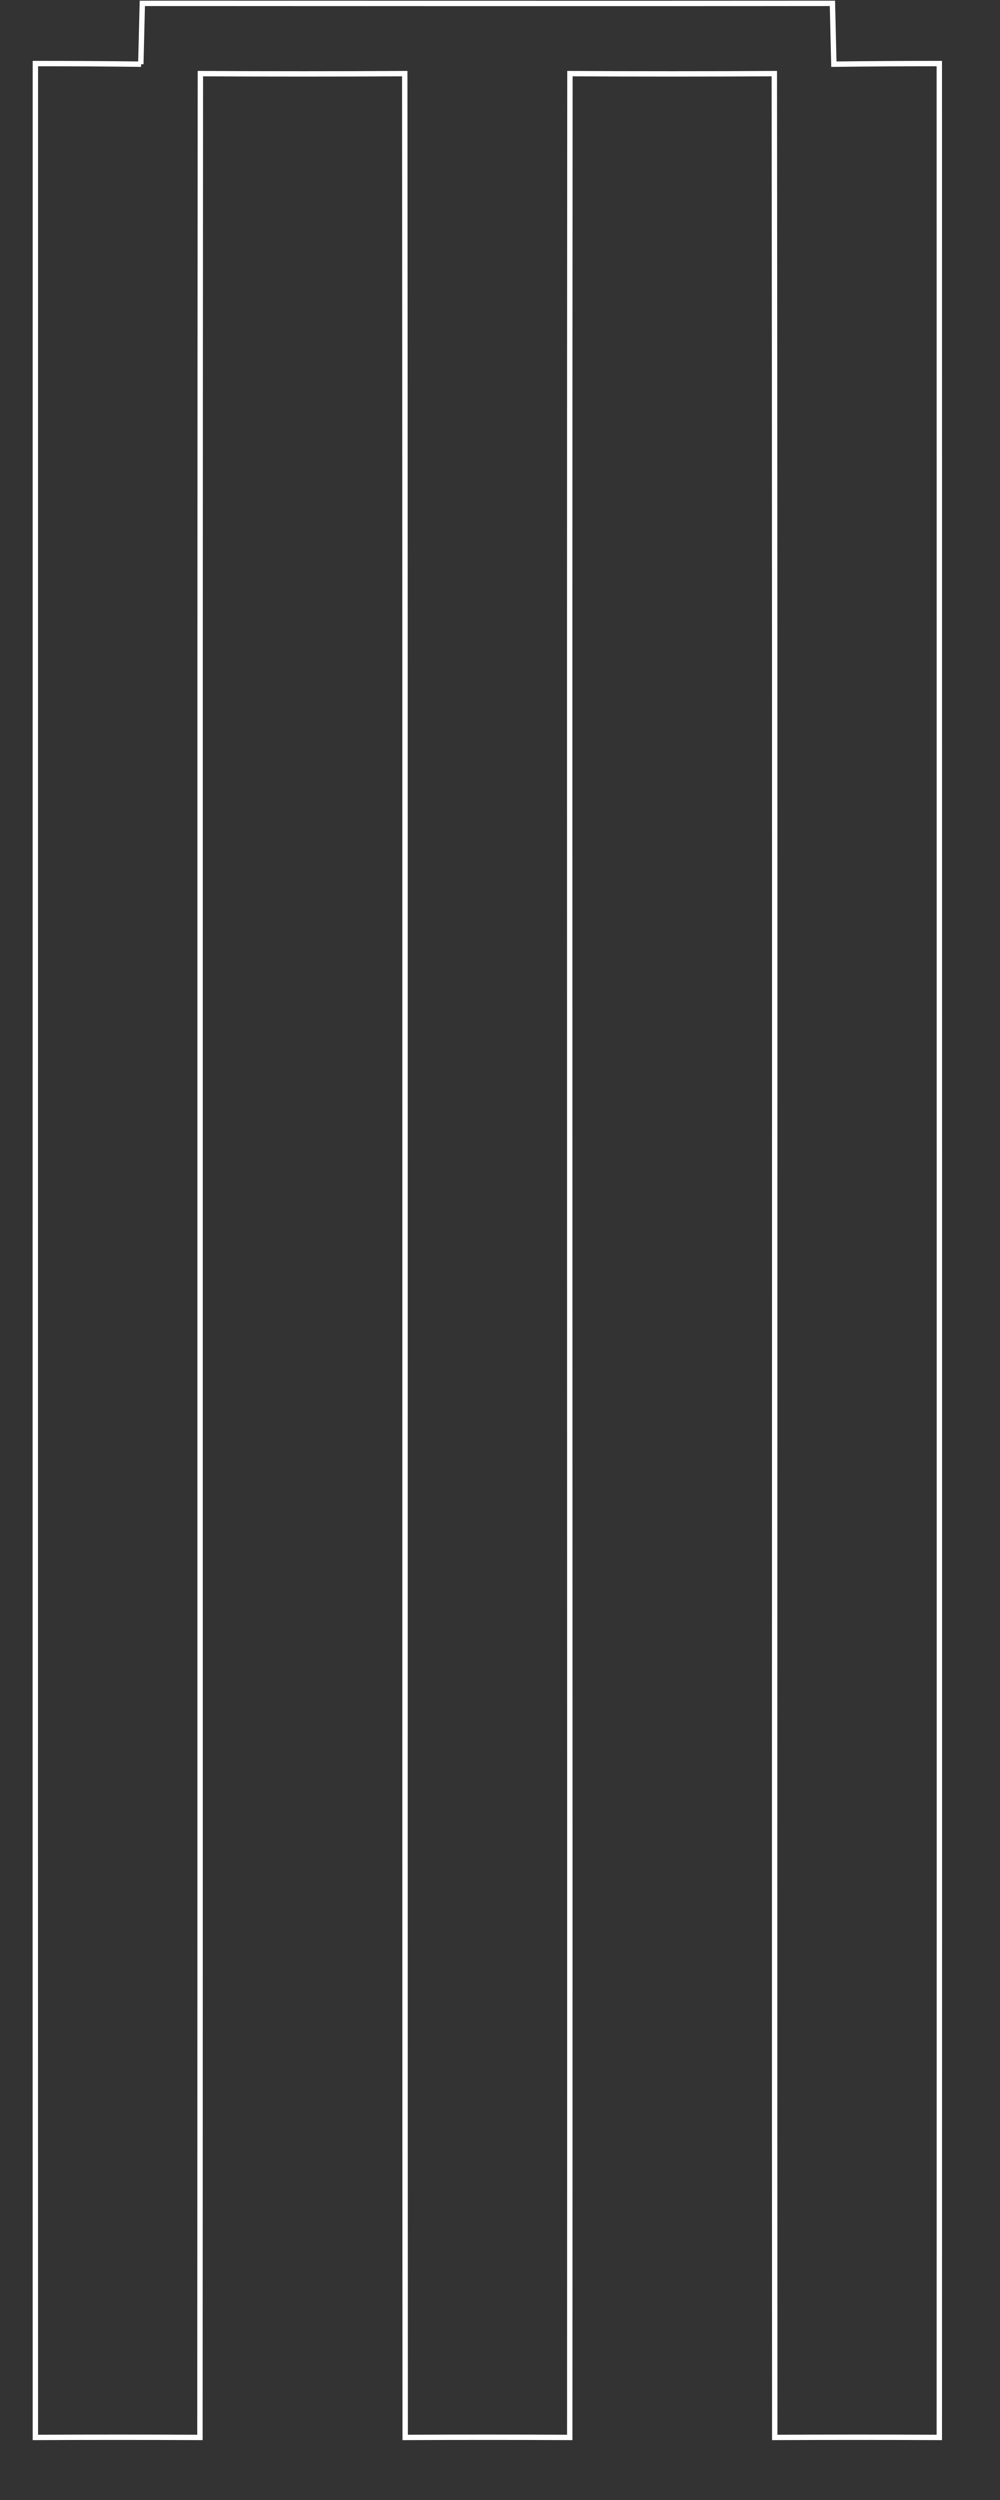 <?xml version="1.0" encoding="UTF-8" standalone="no"?><svg width='16' height='40' viewBox='0 0 16 40' fill='none' xmlns='http://www.w3.org/2000/svg'>
<rect x="0" y="0" width="16" height="40" fill="#333333" stroke="none"/>
<path d='M2.253 1.027C2.26 0.782 2.27 0.295 2.277 0.054C5.956 0.054 9.636 0.057 13.319 0.054C13.325 0.295 13.335 0.782 13.342 1.027C13.905 1.02 14.466 1.017 15.029 1.017C15.029 13.675 15.032 26.337 15.029 38.999C14.15 38.995 13.275 38.995 12.396 38.999C12.389 26.391 12.403 13.786 12.389 1.178C11.299 1.184 10.209 1.184 9.119 1.178C9.109 13.786 9.122 26.391 9.116 38.999C8.237 38.995 7.358 38.995 6.483 38.999C6.476 26.391 6.486 13.786 6.476 1.178C5.386 1.184 4.296 1.184 3.206 1.178C3.196 13.786 3.206 26.391 3.199 38.999C2.32 38.995 1.445 38.995 0.566 38.999C0.563 26.337 0.566 13.675 0.566 1.017C1.13 1.017 1.693 1.02 2.257 1.027H2.253Z' stroke='white' stroke-width='0.086' stroke-miterlimit='10'/>
</svg>
